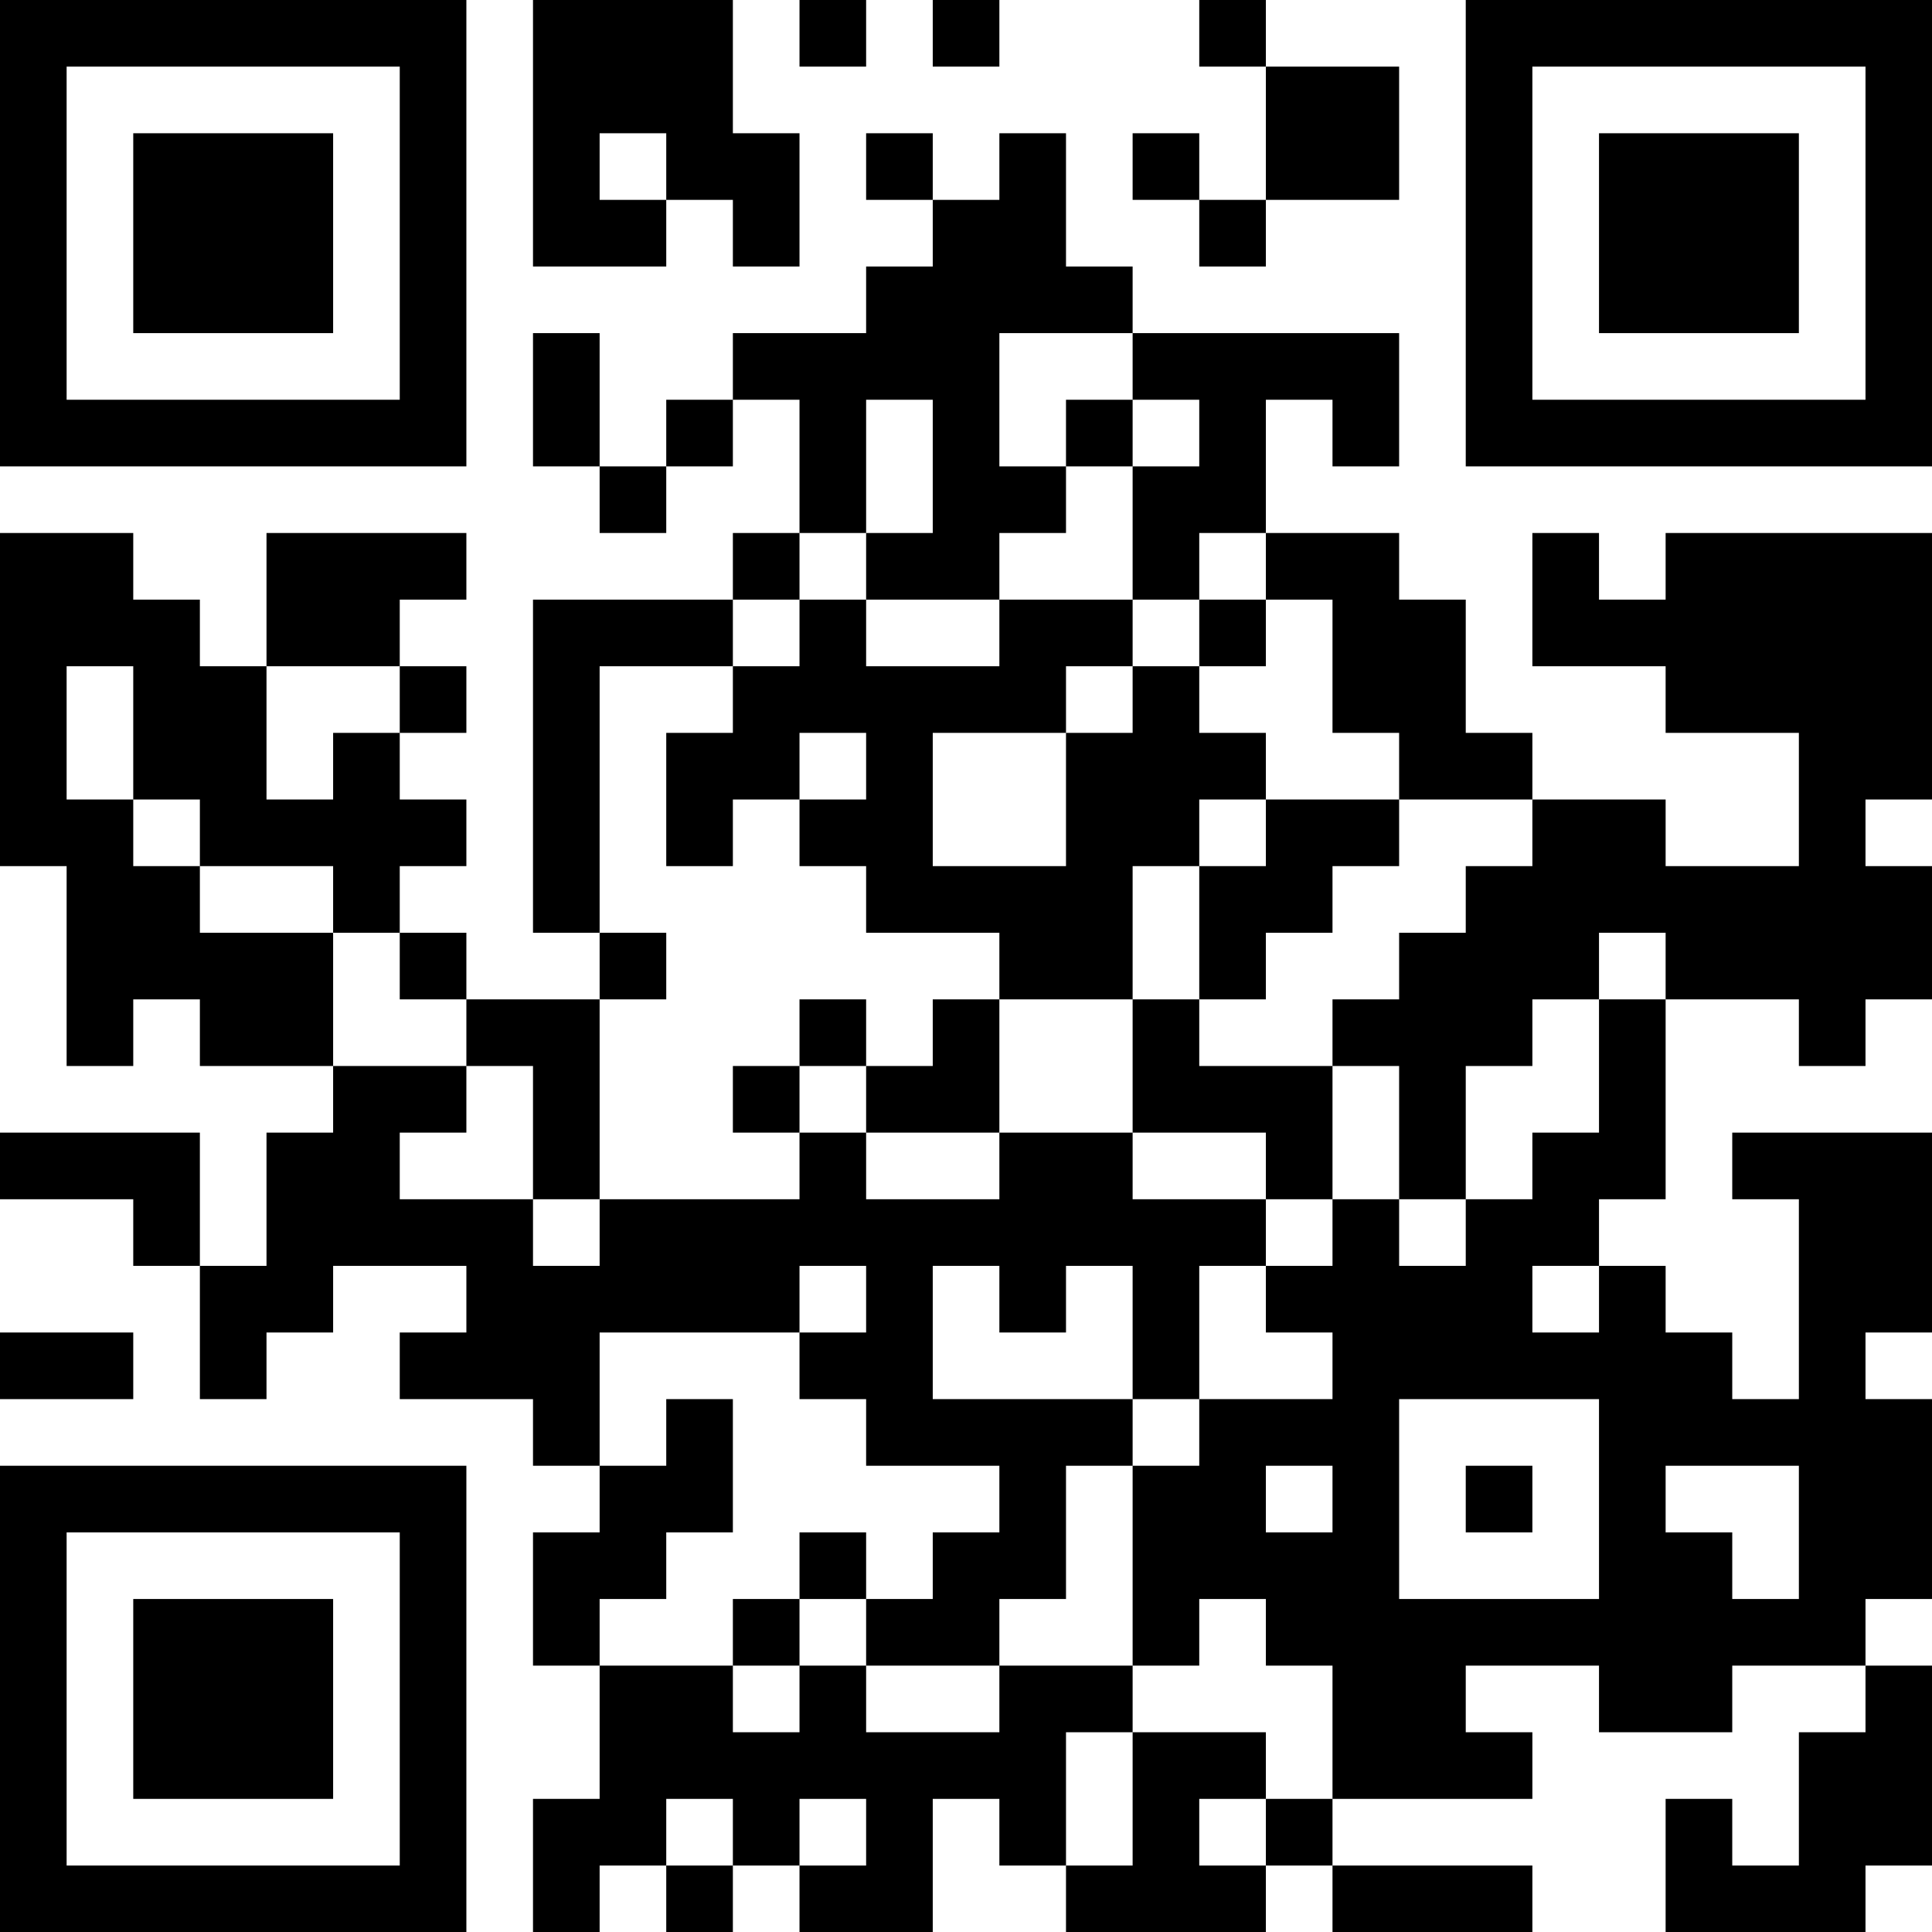 <?xml version="1.0" encoding="UTF-8"?>
<svg xmlns="http://www.w3.org/2000/svg" version="1.1" width="200" height="200" viewBox="0 0 200 200"><rect x="0" y="0" width="200" height="200" fill="#ffffff"/><g transform="scale(6.897)"><g transform="translate(0,0)"><path fill-rule="evenodd" d="M8 0L8 4L10 4L10 3L11 3L11 4L12 4L12 2L11 2L11 0ZM12 0L12 1L13 1L13 0ZM14 0L14 1L15 1L15 0ZM18 0L18 1L19 1L19 3L18 3L18 2L17 2L17 3L18 3L18 4L19 4L19 3L21 3L21 1L19 1L19 0ZM9 2L9 3L10 3L10 2ZM13 2L13 3L14 3L14 4L13 4L13 5L11 5L11 6L10 6L10 7L9 7L9 5L8 5L8 7L9 7L9 8L10 8L10 7L11 7L11 6L12 6L12 8L11 8L11 9L8 9L8 14L9 14L9 15L7 15L7 14L6 14L6 13L7 13L7 12L6 12L6 11L7 11L7 10L6 10L6 9L7 9L7 8L4 8L4 10L3 10L3 9L2 9L2 8L0 8L0 13L1 13L1 16L2 16L2 15L3 15L3 16L5 16L5 17L4 17L4 19L3 19L3 17L0 17L0 18L2 18L2 19L3 19L3 21L4 21L4 20L5 20L5 19L7 19L7 20L6 20L6 21L8 21L8 22L9 22L9 23L8 23L8 25L9 25L9 27L8 27L8 29L9 29L9 28L10 28L10 29L11 29L11 28L12 28L12 29L14 29L14 27L15 27L15 28L16 28L16 29L19 29L19 28L20 28L20 29L23 29L23 28L20 28L20 27L23 27L23 26L22 26L22 25L24 25L24 26L26 26L26 25L28 25L28 26L27 26L27 28L26 28L26 27L25 27L25 29L28 29L28 28L29 28L29 25L28 25L28 24L29 24L29 21L28 21L28 20L29 20L29 17L26 17L26 18L27 18L27 21L26 21L26 20L25 20L25 19L24 19L24 18L25 18L25 15L27 15L27 16L28 16L28 15L29 15L29 13L28 13L28 12L29 12L29 8L25 8L25 9L24 9L24 8L23 8L23 10L25 10L25 11L27 11L27 13L25 13L25 12L23 12L23 11L22 11L22 9L21 9L21 8L19 8L19 6L20 6L20 7L21 7L21 5L17 5L17 4L16 4L16 2L15 2L15 3L14 3L14 2ZM15 5L15 7L16 7L16 8L15 8L15 9L13 9L13 8L14 8L14 6L13 6L13 8L12 8L12 9L11 9L11 10L9 10L9 14L10 14L10 15L9 15L9 18L8 18L8 16L7 16L7 15L6 15L6 14L5 14L5 13L3 13L3 12L2 12L2 10L1 10L1 12L2 12L2 13L3 13L3 14L5 14L5 16L7 16L7 17L6 17L6 18L8 18L8 19L9 19L9 18L12 18L12 17L13 17L13 18L15 18L15 17L17 17L17 18L19 18L19 19L18 19L18 21L17 21L17 19L16 19L16 20L15 20L15 19L14 19L14 21L17 21L17 22L16 22L16 24L15 24L15 25L13 25L13 24L14 24L14 23L15 23L15 22L13 22L13 21L12 21L12 20L13 20L13 19L12 19L12 20L9 20L9 22L10 22L10 21L11 21L11 23L10 23L10 24L9 24L9 25L11 25L11 26L12 26L12 25L13 25L13 26L15 26L15 25L17 25L17 26L16 26L16 28L17 28L17 26L19 26L19 27L18 27L18 28L19 28L19 27L20 27L20 25L19 25L19 24L18 24L18 25L17 25L17 22L18 22L18 21L20 21L20 20L19 20L19 19L20 19L20 18L21 18L21 19L22 19L22 18L23 18L23 17L24 17L24 15L25 15L25 14L24 14L24 15L23 15L23 16L22 16L22 18L21 18L21 16L20 16L20 15L21 15L21 14L22 14L22 13L23 13L23 12L21 12L21 11L20 11L20 9L19 9L19 8L18 8L18 9L17 9L17 7L18 7L18 6L17 6L17 5ZM16 6L16 7L17 7L17 6ZM12 9L12 10L11 10L11 11L10 11L10 13L11 13L11 12L12 12L12 13L13 13L13 14L15 14L15 15L14 15L14 16L13 16L13 15L12 15L12 16L11 16L11 17L12 17L12 16L13 16L13 17L15 17L15 15L17 15L17 17L19 17L19 18L20 18L20 16L18 16L18 15L19 15L19 14L20 14L20 13L21 13L21 12L19 12L19 11L18 11L18 10L19 10L19 9L18 9L18 10L17 10L17 9L15 9L15 10L13 10L13 9ZM4 10L4 12L5 12L5 11L6 11L6 10ZM16 10L16 11L14 11L14 13L16 13L16 11L17 11L17 10ZM12 11L12 12L13 12L13 11ZM18 12L18 13L17 13L17 15L18 15L18 13L19 13L19 12ZM23 19L23 20L24 20L24 19ZM0 20L0 21L2 21L2 20ZM21 21L21 24L24 24L24 21ZM19 22L19 23L20 23L20 22ZM22 22L22 23L23 23L23 22ZM25 22L25 23L26 23L26 24L27 24L27 22ZM12 23L12 24L11 24L11 25L12 25L12 24L13 24L13 23ZM10 27L10 28L11 28L11 27ZM12 27L12 28L13 28L13 27ZM0 0L0 7L7 7L7 0ZM1 1L1 6L6 6L6 1ZM2 2L2 5L5 5L5 2ZM22 0L22 7L29 7L29 0ZM23 1L23 6L28 6L28 1ZM24 2L24 5L27 5L27 2ZM0 22L0 29L7 29L7 22ZM1 23L1 28L6 28L6 23ZM2 24L2 27L5 27L5 24Z" fill="#000000"/></g></g></svg>
